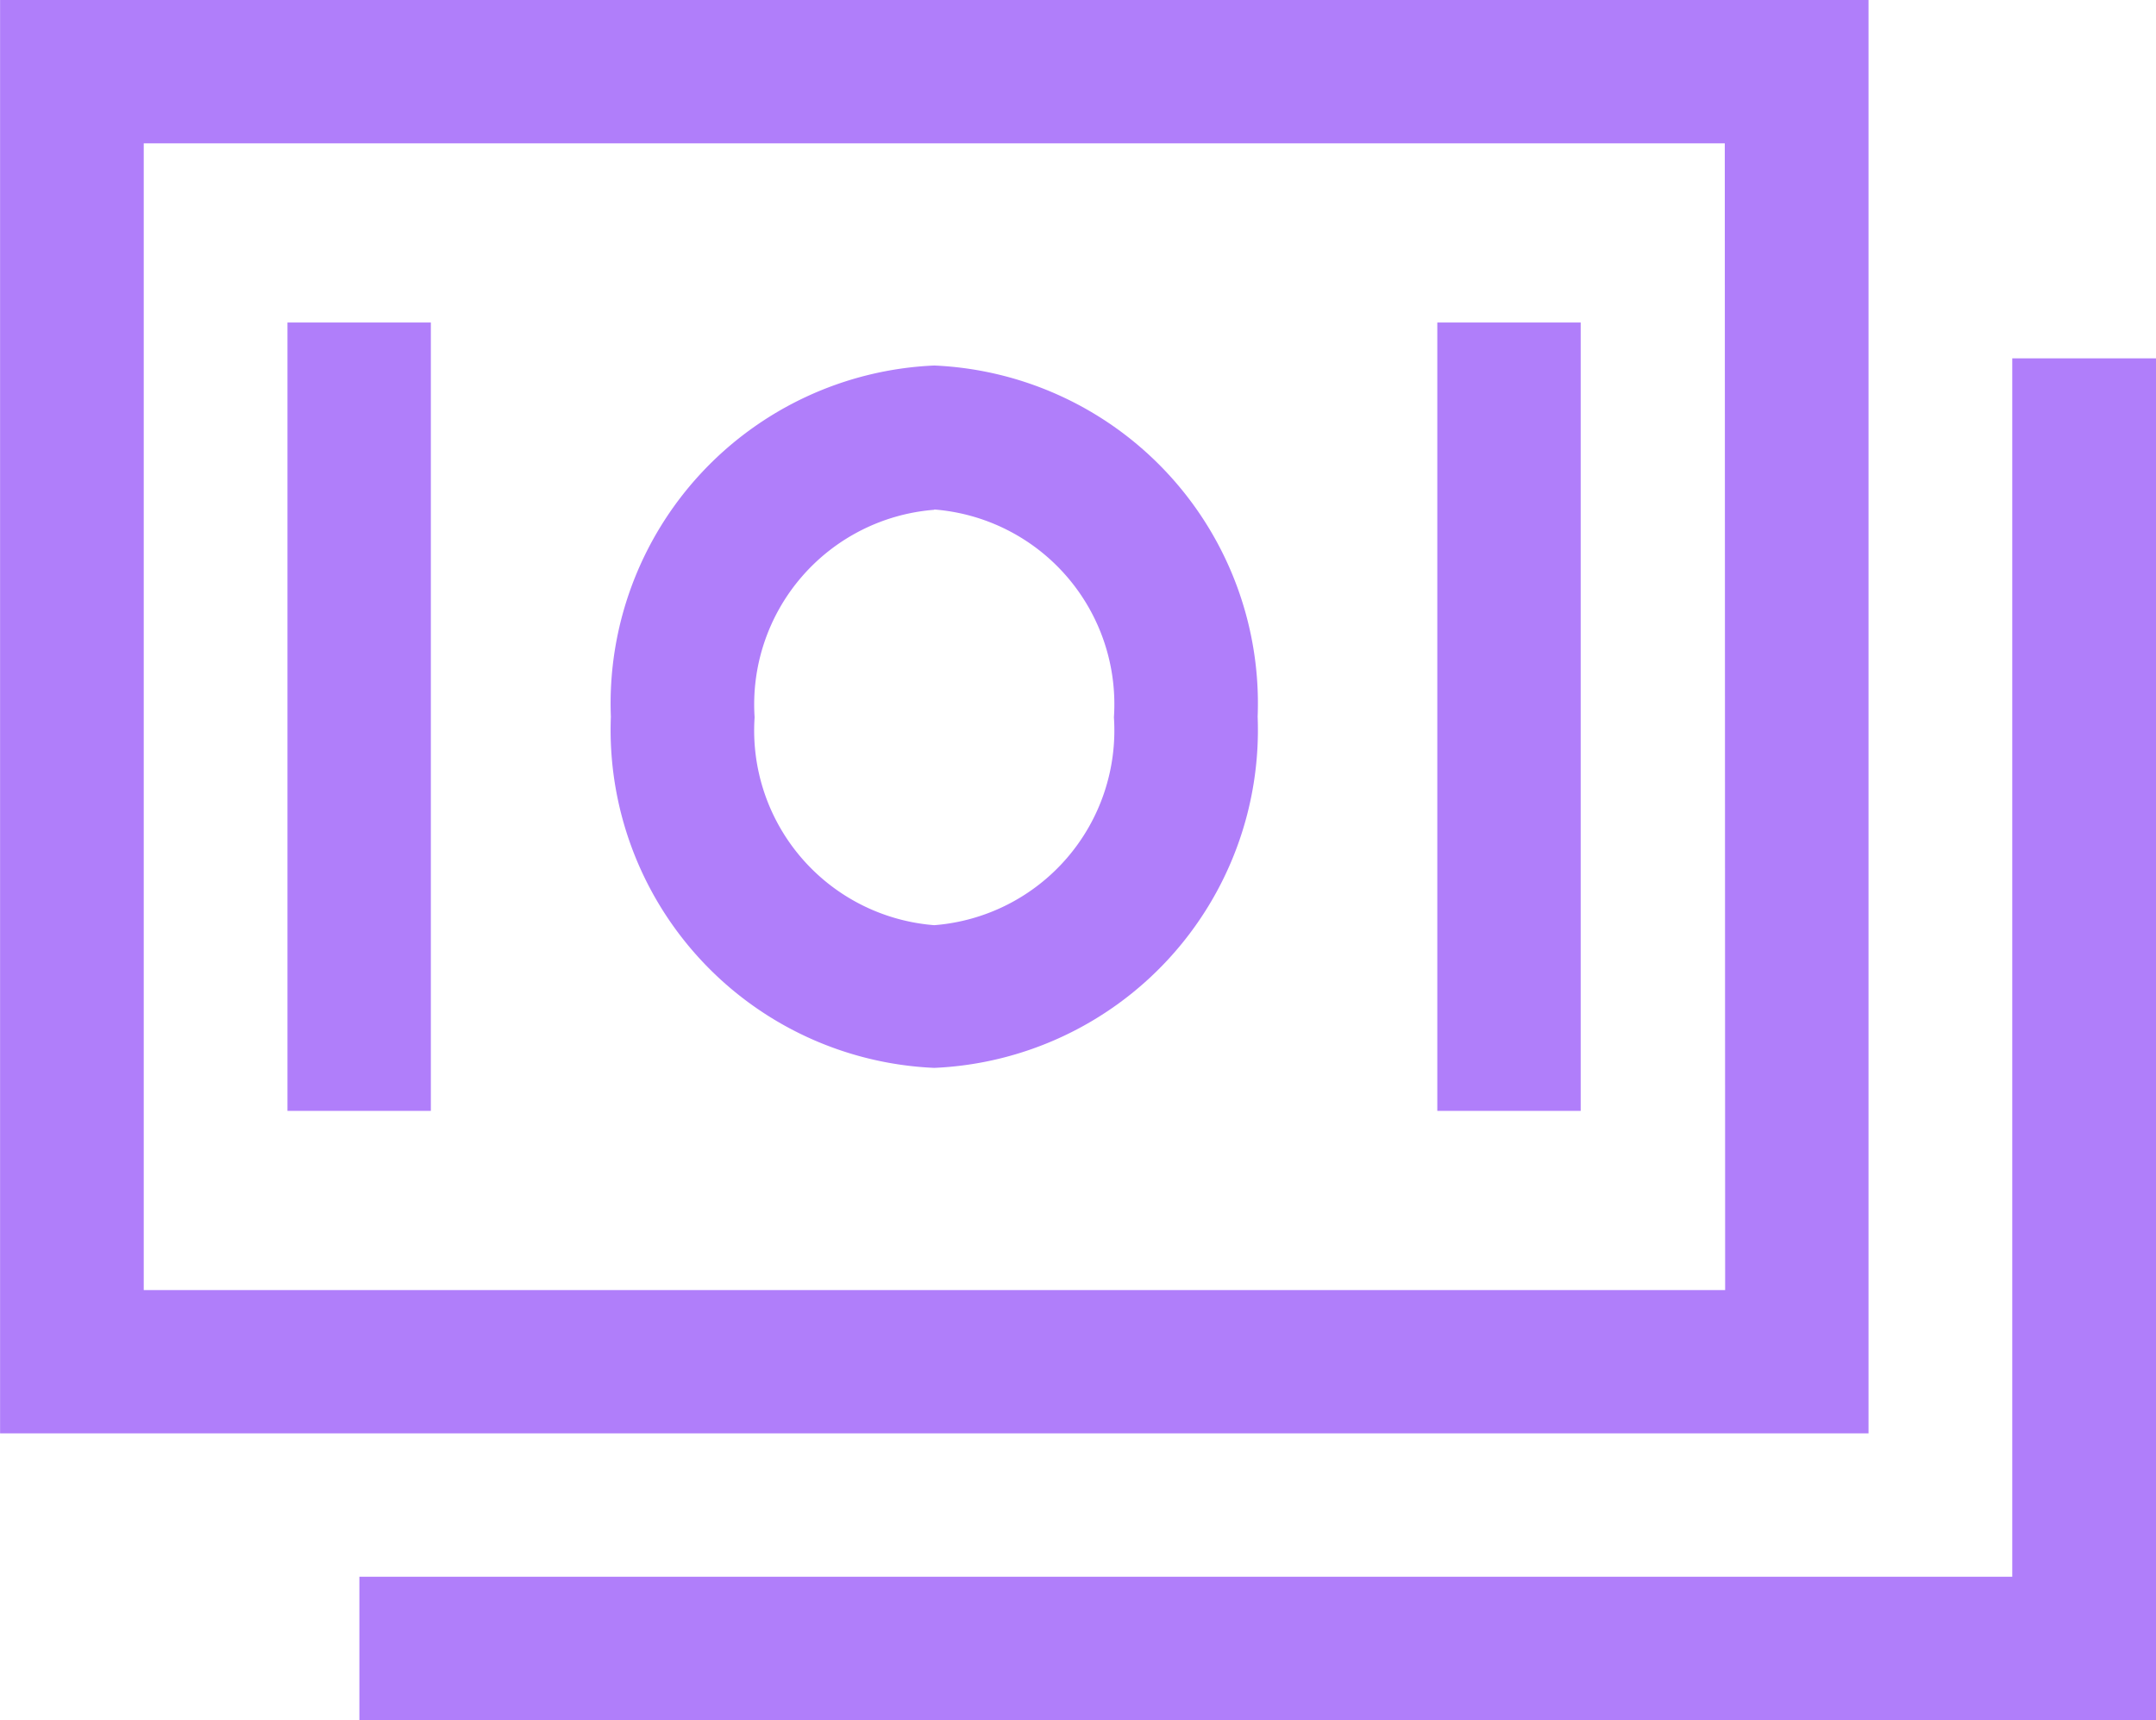 <svg xmlns="http://www.w3.org/2000/svg" width="30.074" height="24" viewBox="0 0 30.074 24">
  <defs>
    <style>
      .cls-1 {
        fill: #b07efa;
      }
    </style>
  </defs>
  <g id="Group_13098" data-name="Group 13098" transform="translate(-1.576 -4)">
    <path id="Path_29849" data-name="Path 29849" class="cls-1" d="M27.64,4H1.577V24H27.64Zm-2,18H3.581V6H25.635Z"/>
    <path id="Path_29850" data-name="Path 29850" class="cls-1" d="M29.645,9V26H6.589v2H31.65V9Z"/>
    <path id="Path_29851" data-name="Path 29851" class="cls-1" d="M14.608,18.9a4.72,4.72,0,0,0,4.511-4.9,4.72,4.72,0,0,0-4.511-4.9,4.72,4.72,0,0,0-4.511,4.9A4.72,4.72,0,0,0,14.608,18.9Zm0-7.791a2.725,2.725,0,0,1,2.506,2.9,2.725,2.725,0,0,1-2.506,2.9,2.725,2.725,0,0,1-2.506-2.9A2.725,2.725,0,0,1,14.608,11.113Z"/>
    <path id="Path_29852" data-name="Path 29852" class="cls-1" d="M5.586,8.5h2v11h-2Z"/>
    <path id="Path_29853" data-name="Path 29853" class="cls-1" d="M21.625,8.5h2v11h-2Z"/>
  </g>
</svg>
